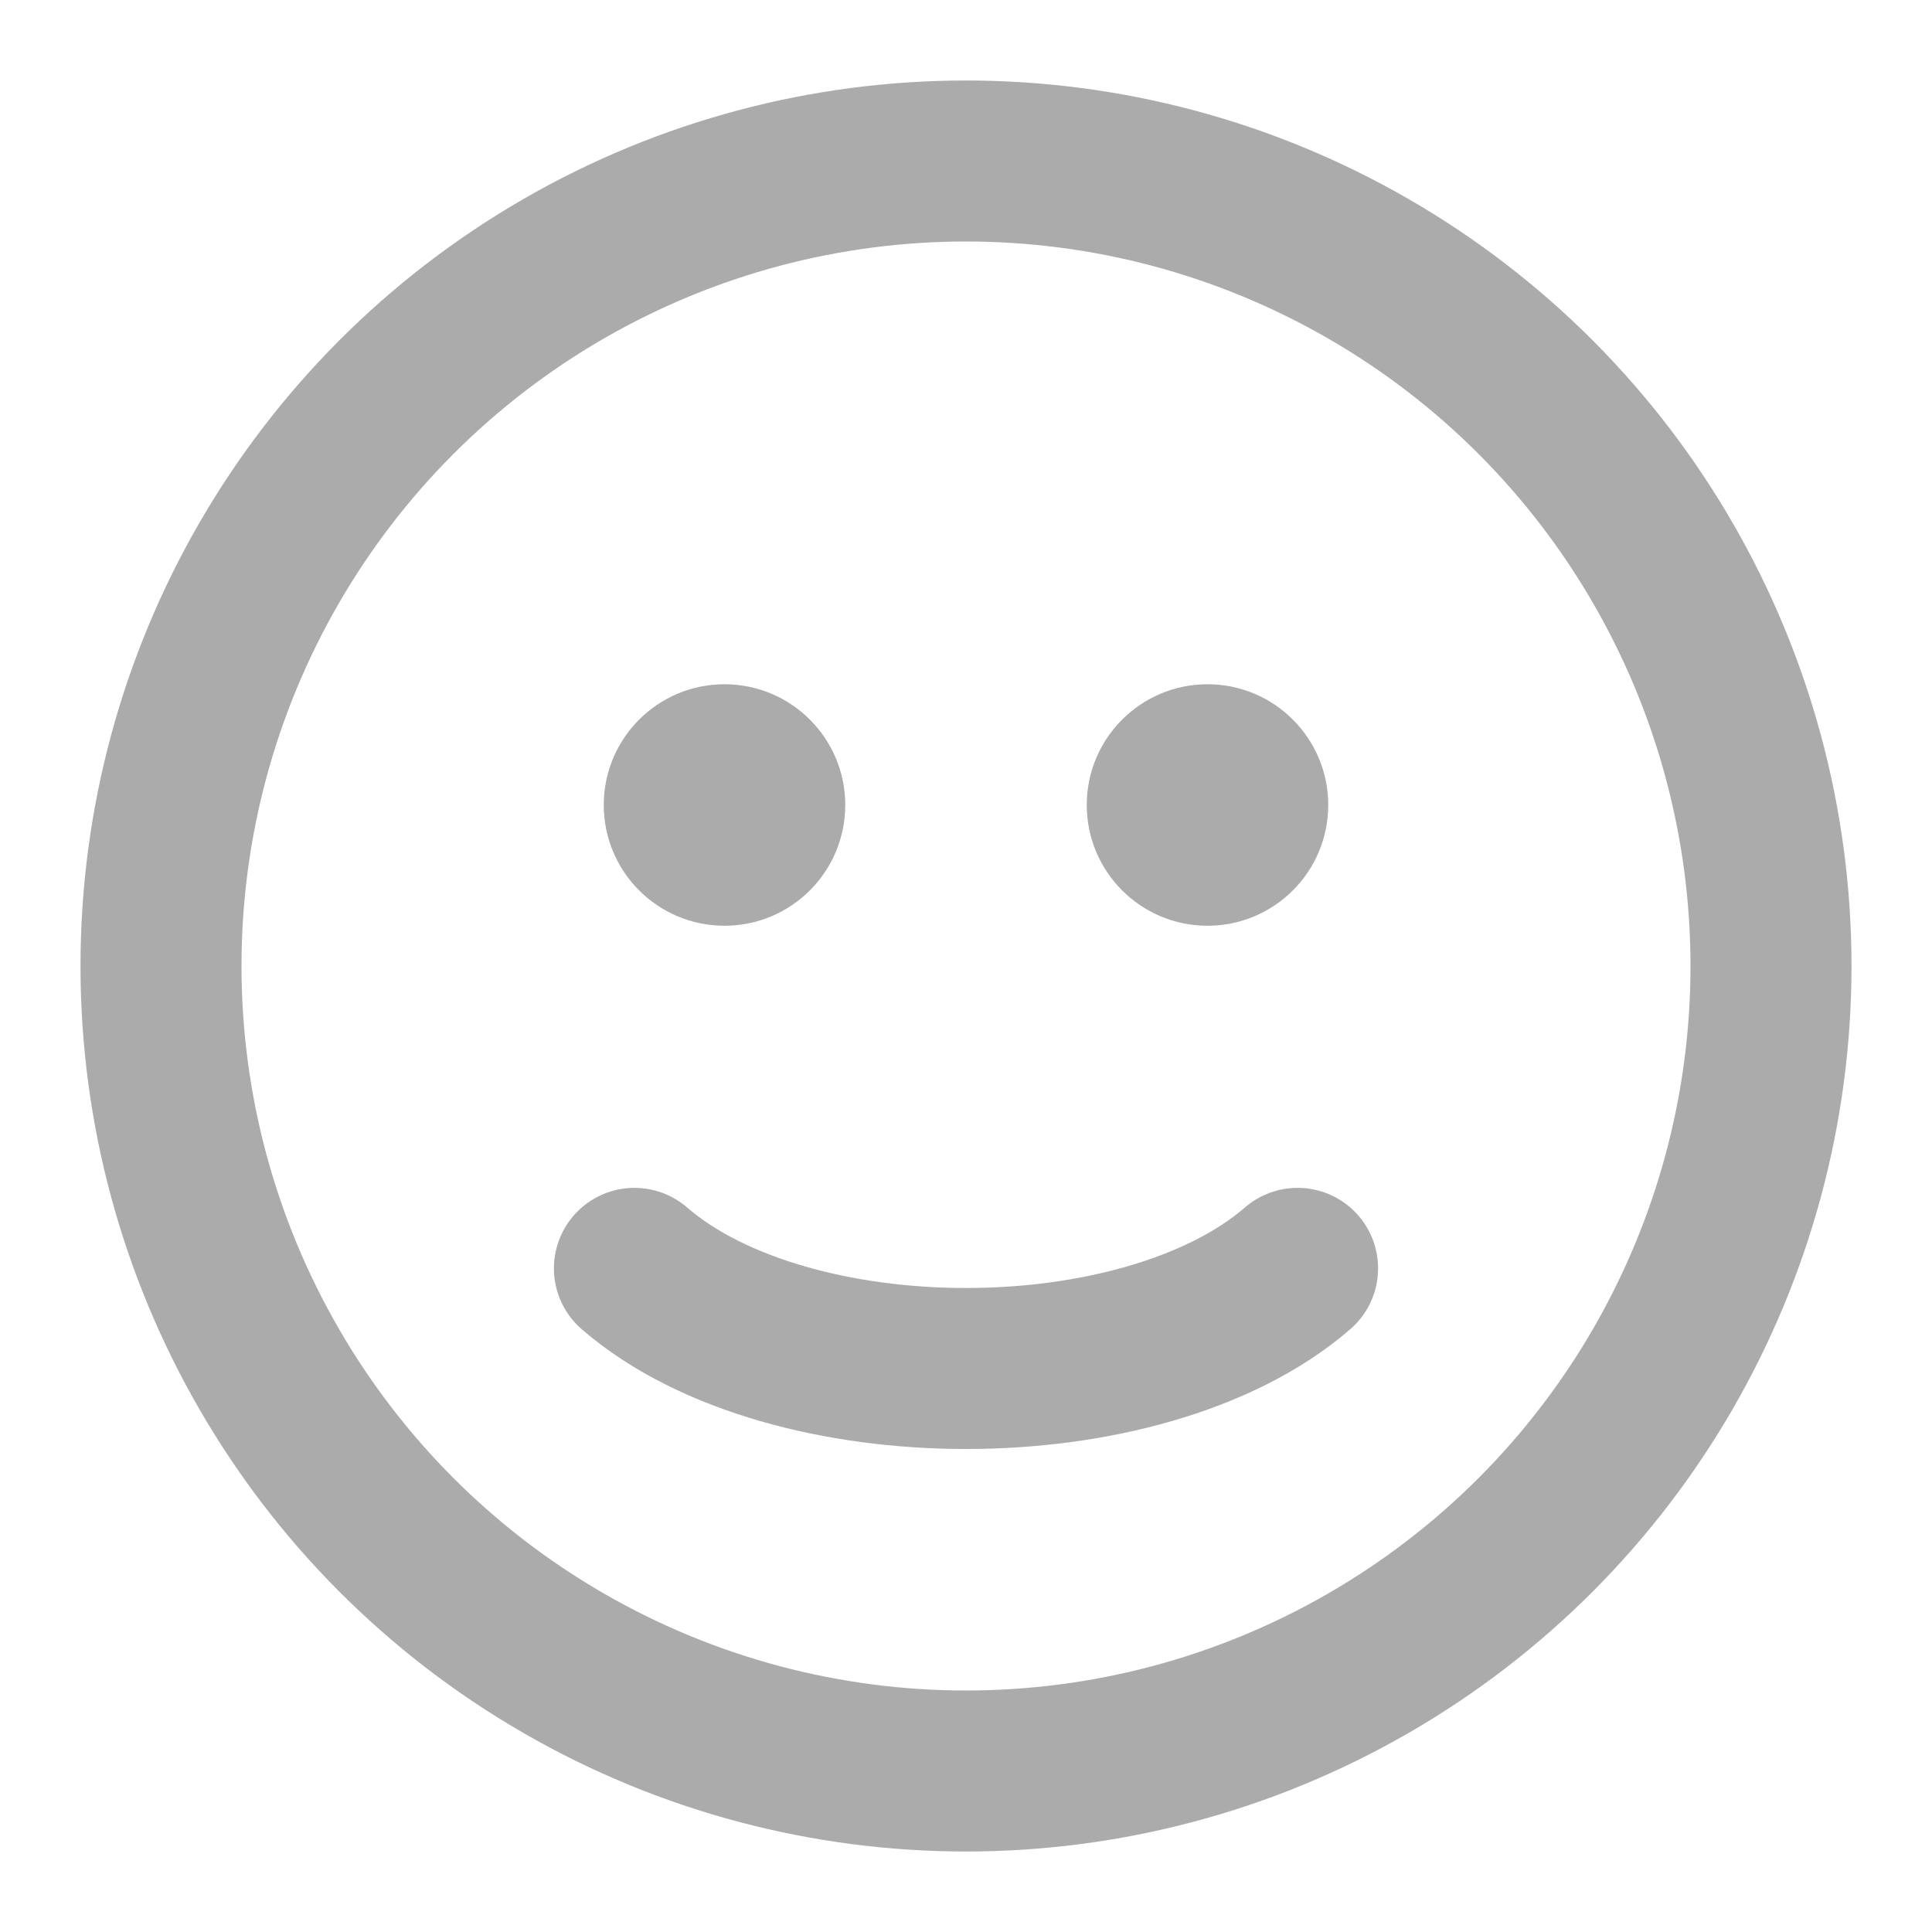 <svg viewBox="0 0 24 24" fill="none" xmlns="http://www.w3.org/2000/svg"><g id="SVGRepo_bgCarrier" stroke-width="0"></g><g id="SVGRepo_tracerCarrier" stroke-linecap="round" stroke-linejoin="round"></g><g id="SVGRepo_iconCarrier"> <circle cx="12" cy="12" r="10" stroke="#ababab" stroke-width="2" stroke-linecap="round"></circle> <path d="M7.881 15.756C8.374 16.183 9.023 16.491 9.723 16.693C10.43 16.897 11.214 17 12 17C12.786 17 13.57 16.897 14.277 16.693C14.977 16.491 15.626 16.183 16.119 15.756" stroke="#ababab" stroke-width="2" stroke-linecap="round"></path> <circle cx="9" cy="10" r="1.25" fill="#ababab" stroke="#ababab" stroke-width="0.5" stroke-linecap="round"></circle> <circle cx="15" cy="10" r="1.25" fill="#ababab" stroke="#ababab" stroke-width="0.5" stroke-linecap="round"></circle> </g></svg>
